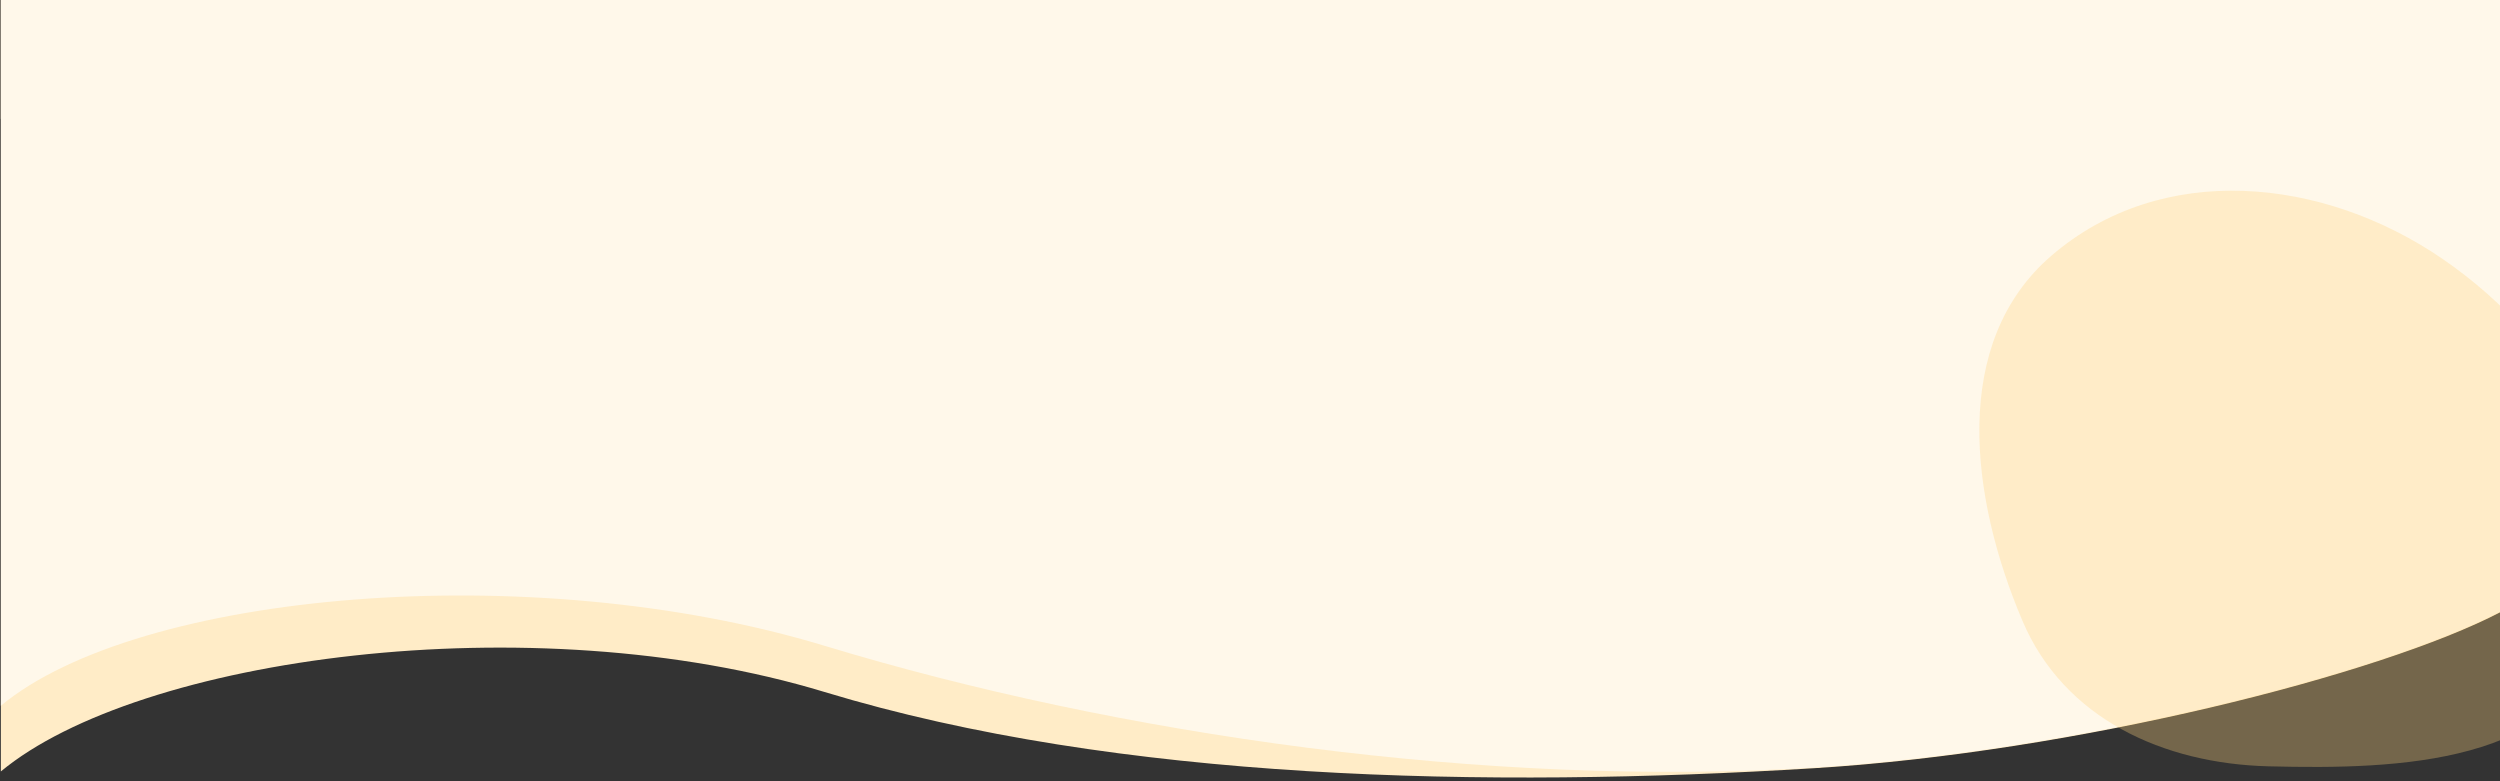 <svg width="1920" height="600" viewBox="0 0 1920 600" fill="none" xmlns="http://www.w3.org/2000/svg">
<rect x="0" y="0" width="1920" height="600" fill="#333333" stroke="none"/>
<g clip-path="url(#clip0_55_3713)">
<path d="M1393.33 589.976C1593.96 577.576 1828.48 518.143 1920.65 469.976L1920.65 -98.024L0.655 -98.024L0.655 592.476C106.024 504.976 407.827 462.976 633.344 531.476C858.862 599.976 1142.55 605.476 1393.33 589.976Z" fill="#FFECC7"/>
<path d="M527.975 -596.697C327.346 -584.297 92.833 -524.864 0.655 -476.697L0.655 91.303H1920.65V-599.197C1815.29 -511.697 1513.48 -469.697 1287.97 -538.197C1062.45 -606.697 778.763 -612.197 527.975 -596.697Z" fill="#FFECC7"/>
<path d="M527.975 -596.564C778.762 -612.064 1062.45 -571.564 1287.97 -503.064C1513.48 -434.564 1815.29 -461.564 1920.65 -549.064V469.497C1828.48 517.664 1593.96 577.097 1393.33 589.497C1142.55 604.997 858.862 564.497 633.344 495.997C407.827 427.497 106.024 454.497 0.655 541.997V-476.564C92.833 -524.731 327.345 -584.164 527.975 -596.564Z" fill="#FFF8EA"/>
<path fill-rule="evenodd" clip-rule="evenodd" d="M1742.14 588.53C1661.83 586.47 1585.33 552.277 1553.23 476.748C1512.82 381.64 1498.08 262.985 1575.49 196.372C1660.26 123.427 1783.96 135.737 1876.06 198.963C1970.53 263.816 2038.37 378.441 2000.62 488.226C1966.77 586.696 1844.02 591.144 1742.14 588.53Z" fill="#FFD37D" fill-opacity="0.32"/>
</g>
<defs>
<clipPath id="clip0_55_3713">
<rect width="1920" height="600" fill="white"/>
</clipPath>
</defs>
</svg>
